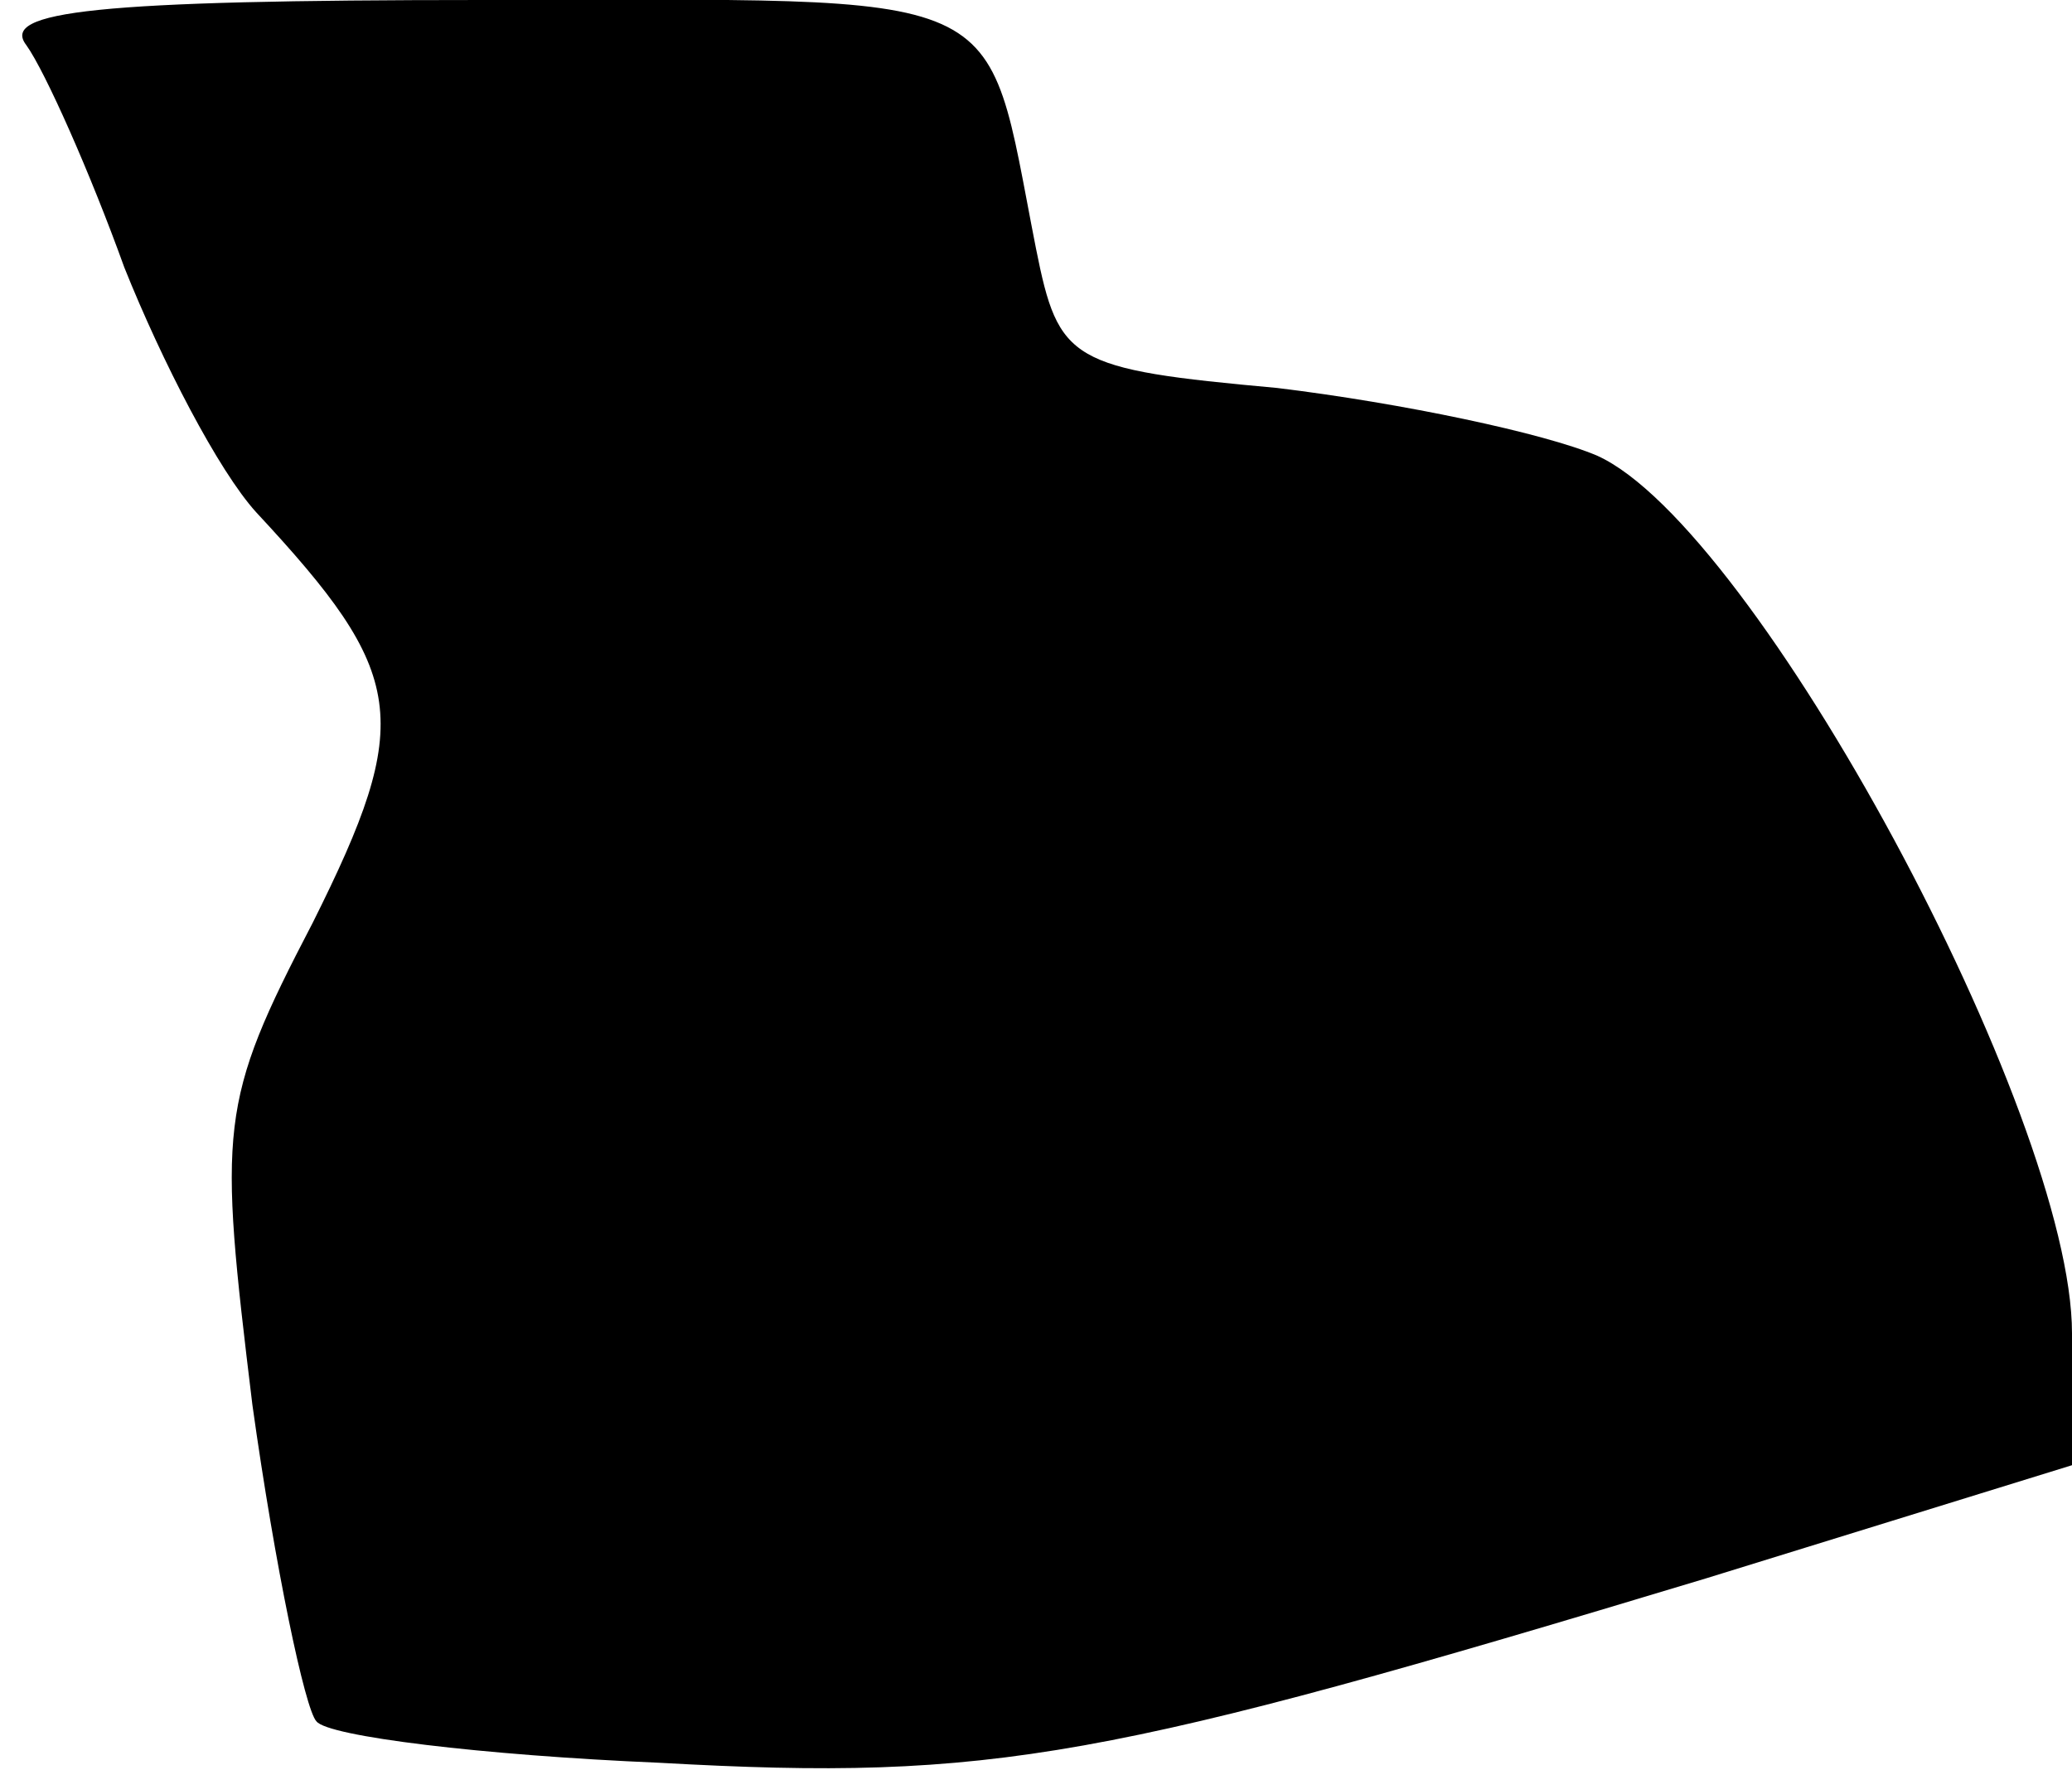 <?xml version="1.0" standalone="no"?>
<!DOCTYPE svg PUBLIC "-//W3C//DTD SVG 20010904//EN"
 "http://www.w3.org/TR/2001/REC-SVG-20010904/DTD/svg10.dtd">
<svg version="1.0" xmlns="http://www.w3.org/2000/svg"
 width="55pt" height="47pt" viewBox="0 0 55 47"
 preserveAspectRatio="xMidYMid meet">
<g transform="translate(0,47) scale(0.1,-0.1)"
fill="#000000" stroke="none">
<path fill="#000000" stroke="none" d="M7 458 c5 -7 17 -34 26 -59 10 -25 25
-54 35 -65 40 -43 42 -55 15 -109 -25 -48 -25 -54 -16 -128 6 -43 14 -81 17
-84 3 -4 44 -9 91 -11 89 -5 119 1 278 49 l97 30 0 35 c0 58 -84 214 -126 233
-14 6 -52 14 -85 18 -55 5 -58 7 -64 37 -14 71 -4 66 -147 66 -103 0 -128 -3
-121 -12z"/>
</g>
</svg>
